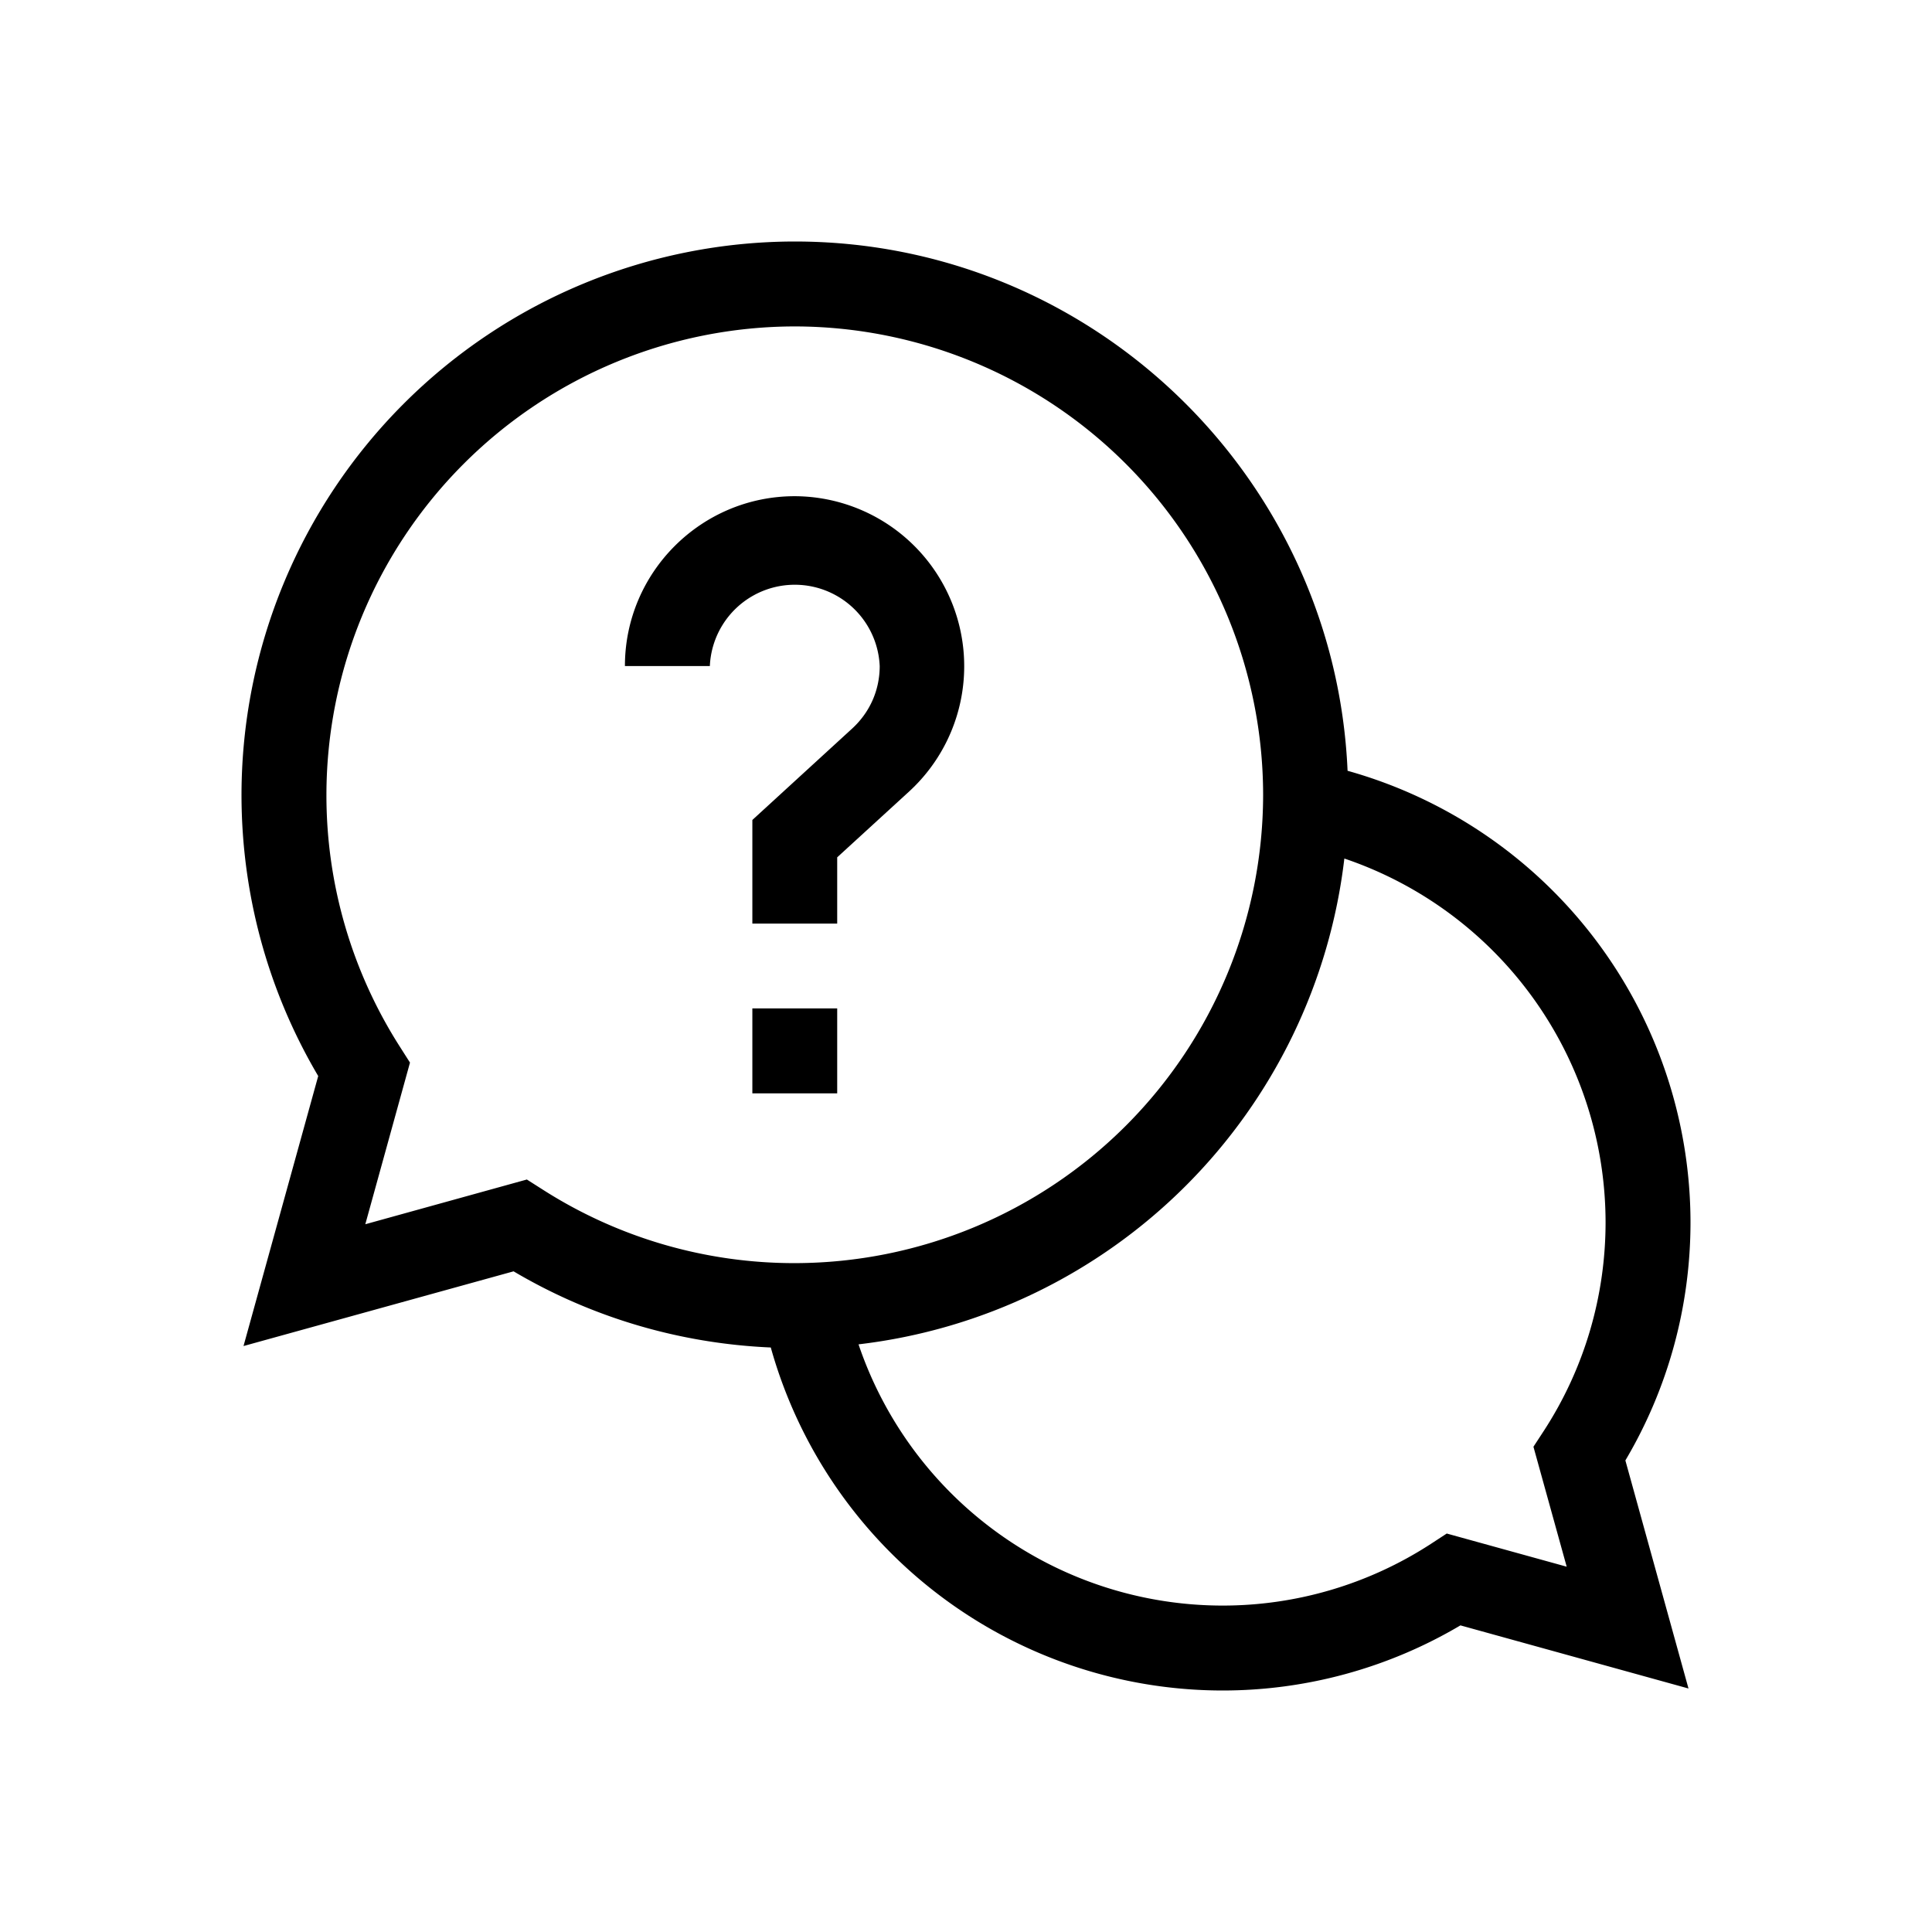<svg width="24" height="24" fill="none" xmlns="http://www.w3.org/2000/svg"><path d="M21 15.182a5.832 5.832 0 00-4.26-5.607C16.582 5.923 13.562 3 9.872 3A6.88 6.88 0 003 9.873c0 1.235.329 2.438.953 3.494l-.928 3.354 3.355-.928c.97.574 2.065.897 3.195.946A5.832 5.832 0 0015.182 21a5.797 5.797 0 002.96-.809l2.833.784-.784-2.833c.53-.895.809-1.913.809-2.96zm-14.454-.53l-2.008.556.555-2.008-.126-.198a5.799 5.799 0 01-.912-3.129 5.825 5.825 0 015.818-5.818 5.825 5.825 0 015.818 5.818 5.825 5.825 0 01-5.818 5.818 5.799 5.799 0 01-3.129-.912l-.198-.126zm12.916 4.81l-1.49-.412-.199.13a4.745 4.745 0 01-2.591.765 4.776 4.776 0 01-4.517-3.245 6.886 6.886 0 006.035-6.035 4.776 4.776 0 013.245 4.517c0 .923-.265 1.82-.766 2.591l-.13.199.413 1.49z" fill="currentColor"/><path d="M9.346 12.527H10.4v1.055H9.346v-1.055zm1.582-4.254c0 .3-.122.576-.344.779l-1.238 1.134v1.287H10.4v-.823l.896-.82a2.112 2.112 0 00-1.423-3.666c-1.163 0-2.11.946-2.11 2.11h1.055a1.056 1.056 0 012.11 0z" fill="currentColor"/></svg>